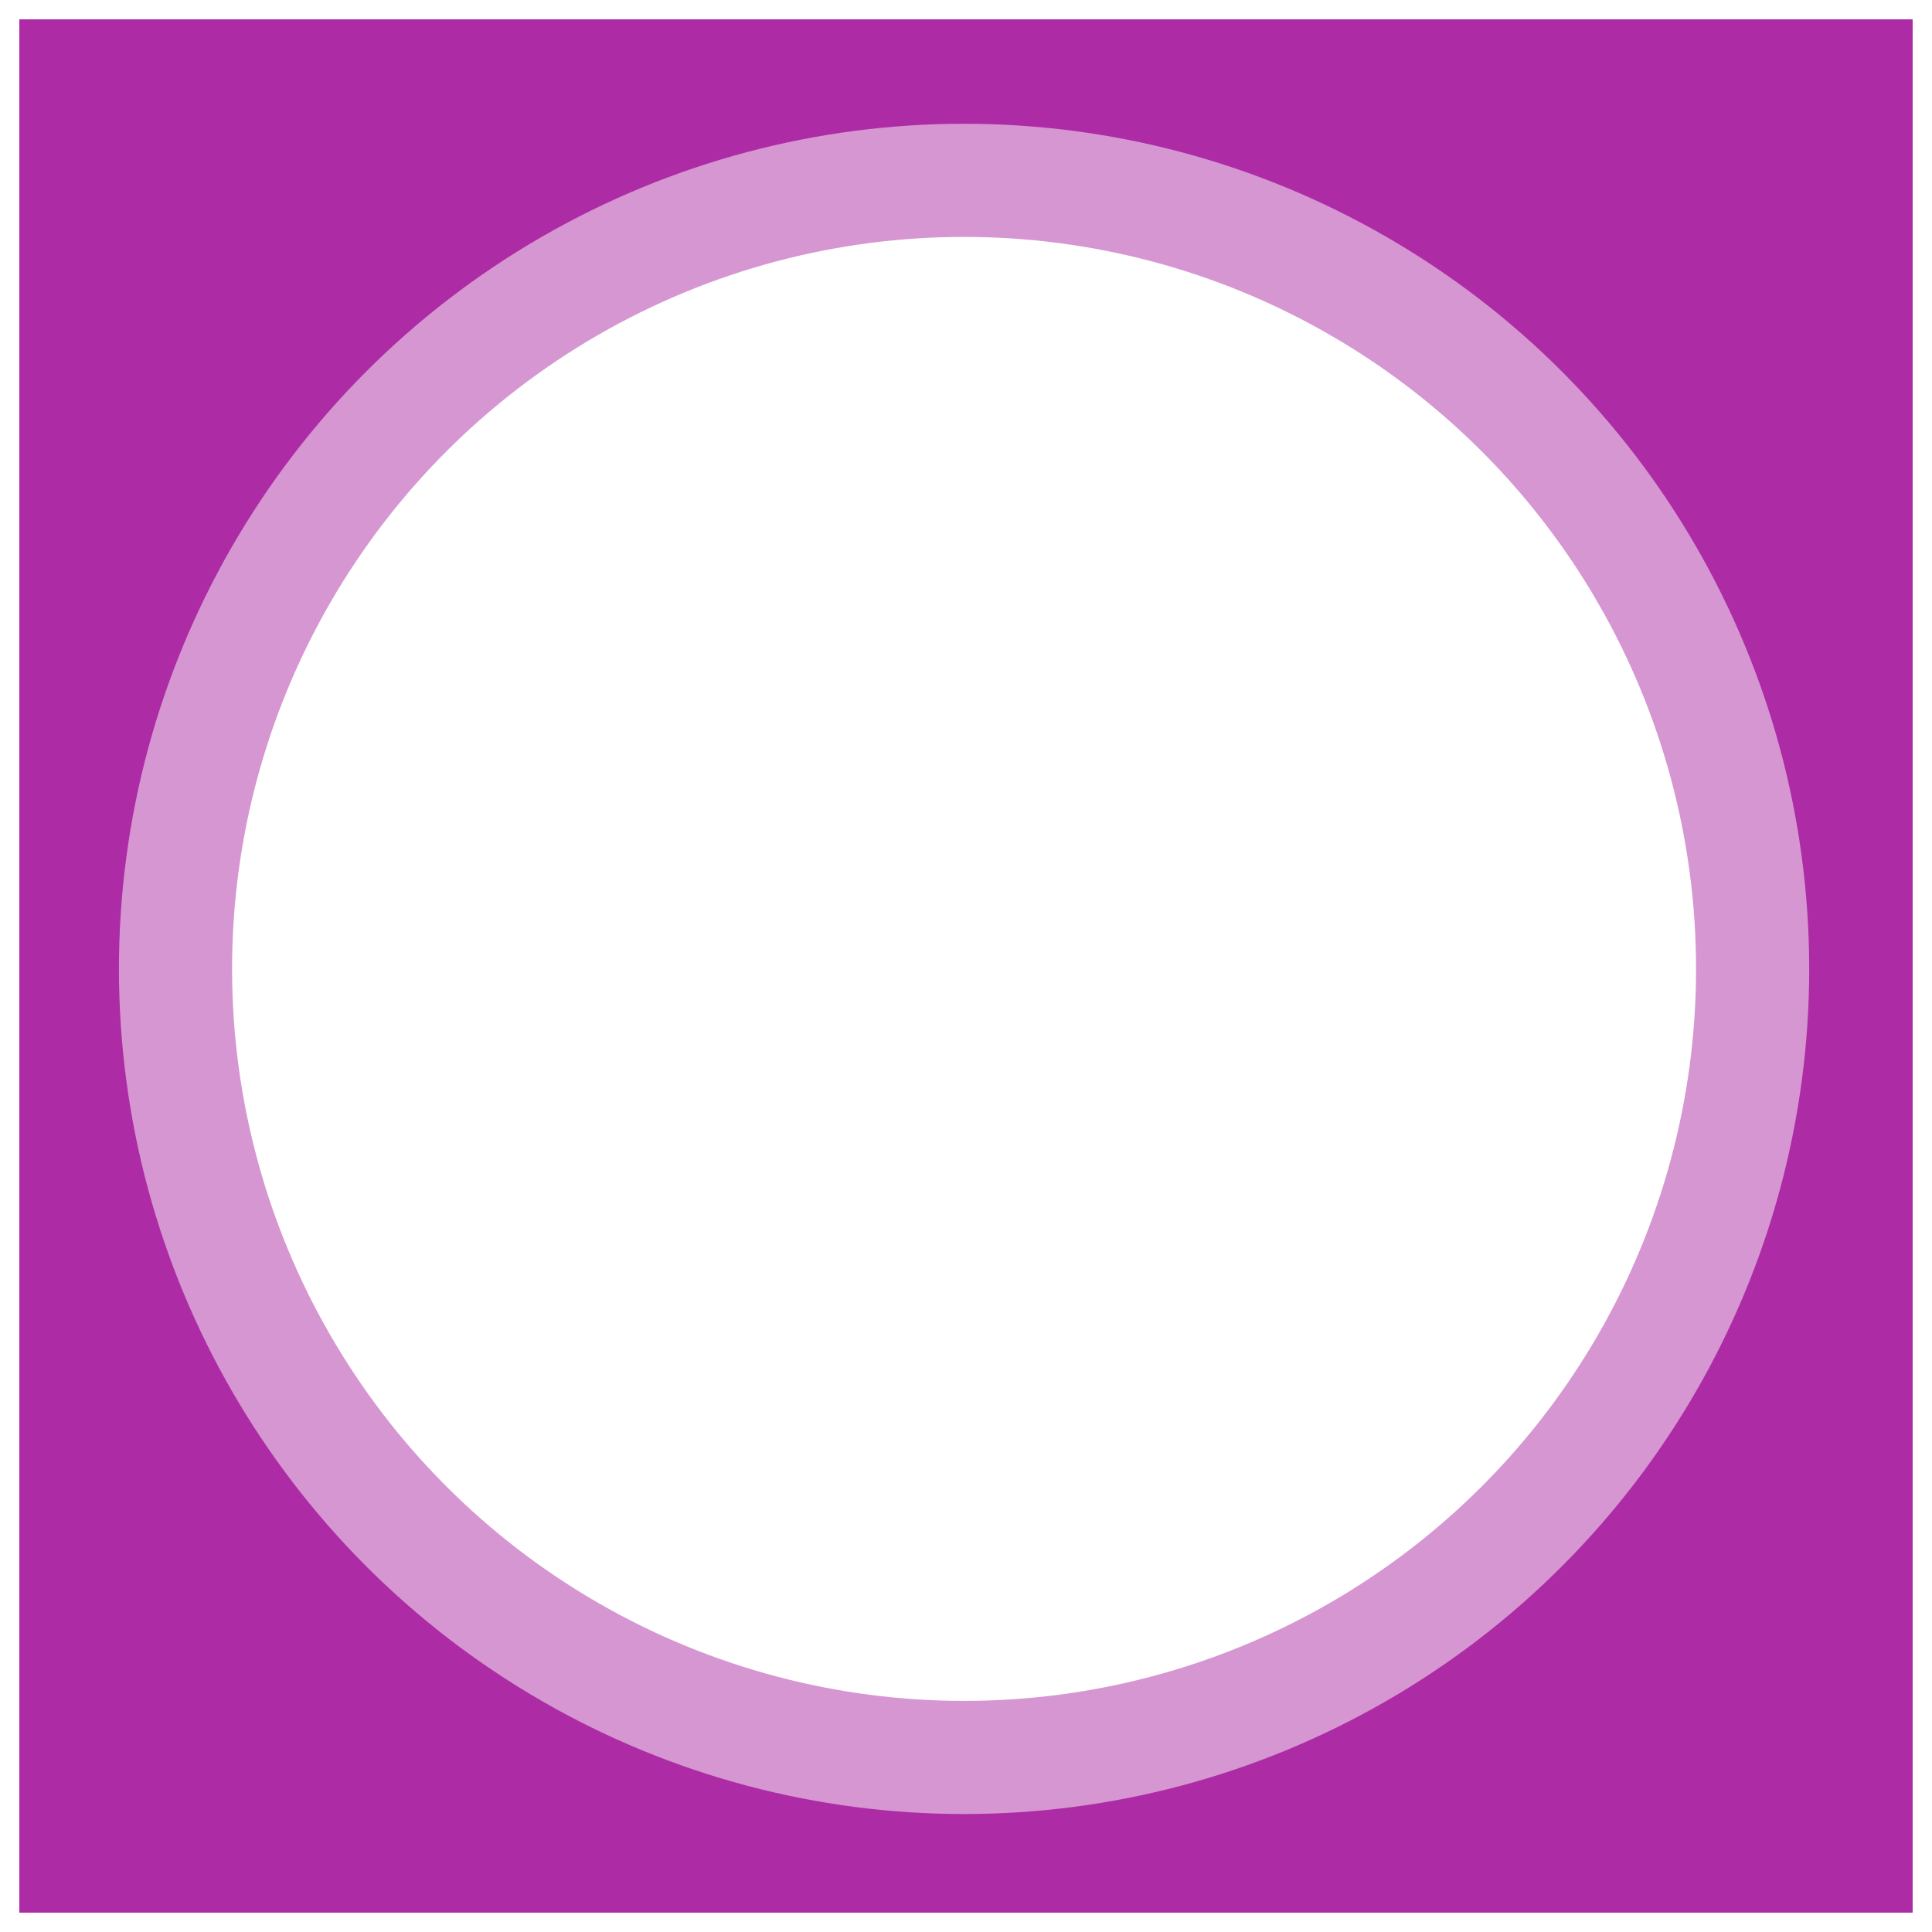 <?xml version="1.0" encoding="utf-8"?>
<!-- Generator: Adobe Illustrator 17.1.0, SVG Export Plug-In . SVG Version: 6.00 Build 0)  -->
<!DOCTYPE svg PUBLIC "-//W3C//DTD SVG 1.1//EN" "http://www.w3.org/Graphics/SVG/1.1/DTD/svg11.dtd">
<svg version="1.1" id="Layer_1" xmlns="http://www.w3.org/2000/svg" xmlns:xlink="http://www.w3.org/1999/xlink" x="0px" y="0px"
	 viewBox="59 59.1 199.8 199.8" enable-background="new 59 59.1 199.8 199.8" xml:space="preserve">
<rect x="59" y="59.1" width="199.8" height="199.8" fill="#333333" stroke="none"/>
<g id="color_dots">
</g>
<g id="pointer_box">
</g>
<g id="Banner_colors">
</g>
<g id="Squares">
	<rect x="60" y="60.1" fill="#AD2CA5" stroke="#FFFFFF" stroke-width="2" width="197.8" height="197.8"/>
	<circle opacity="0.5" fill="#FFFFFF" enable-background="new    " cx="158.7" cy="159.3" r="87.4"/>
	<circle fill="#FFFFFF" cx="158.7" cy="159.3" r="75.7"/>
</g>
<g id="images">
</g>
</svg>

